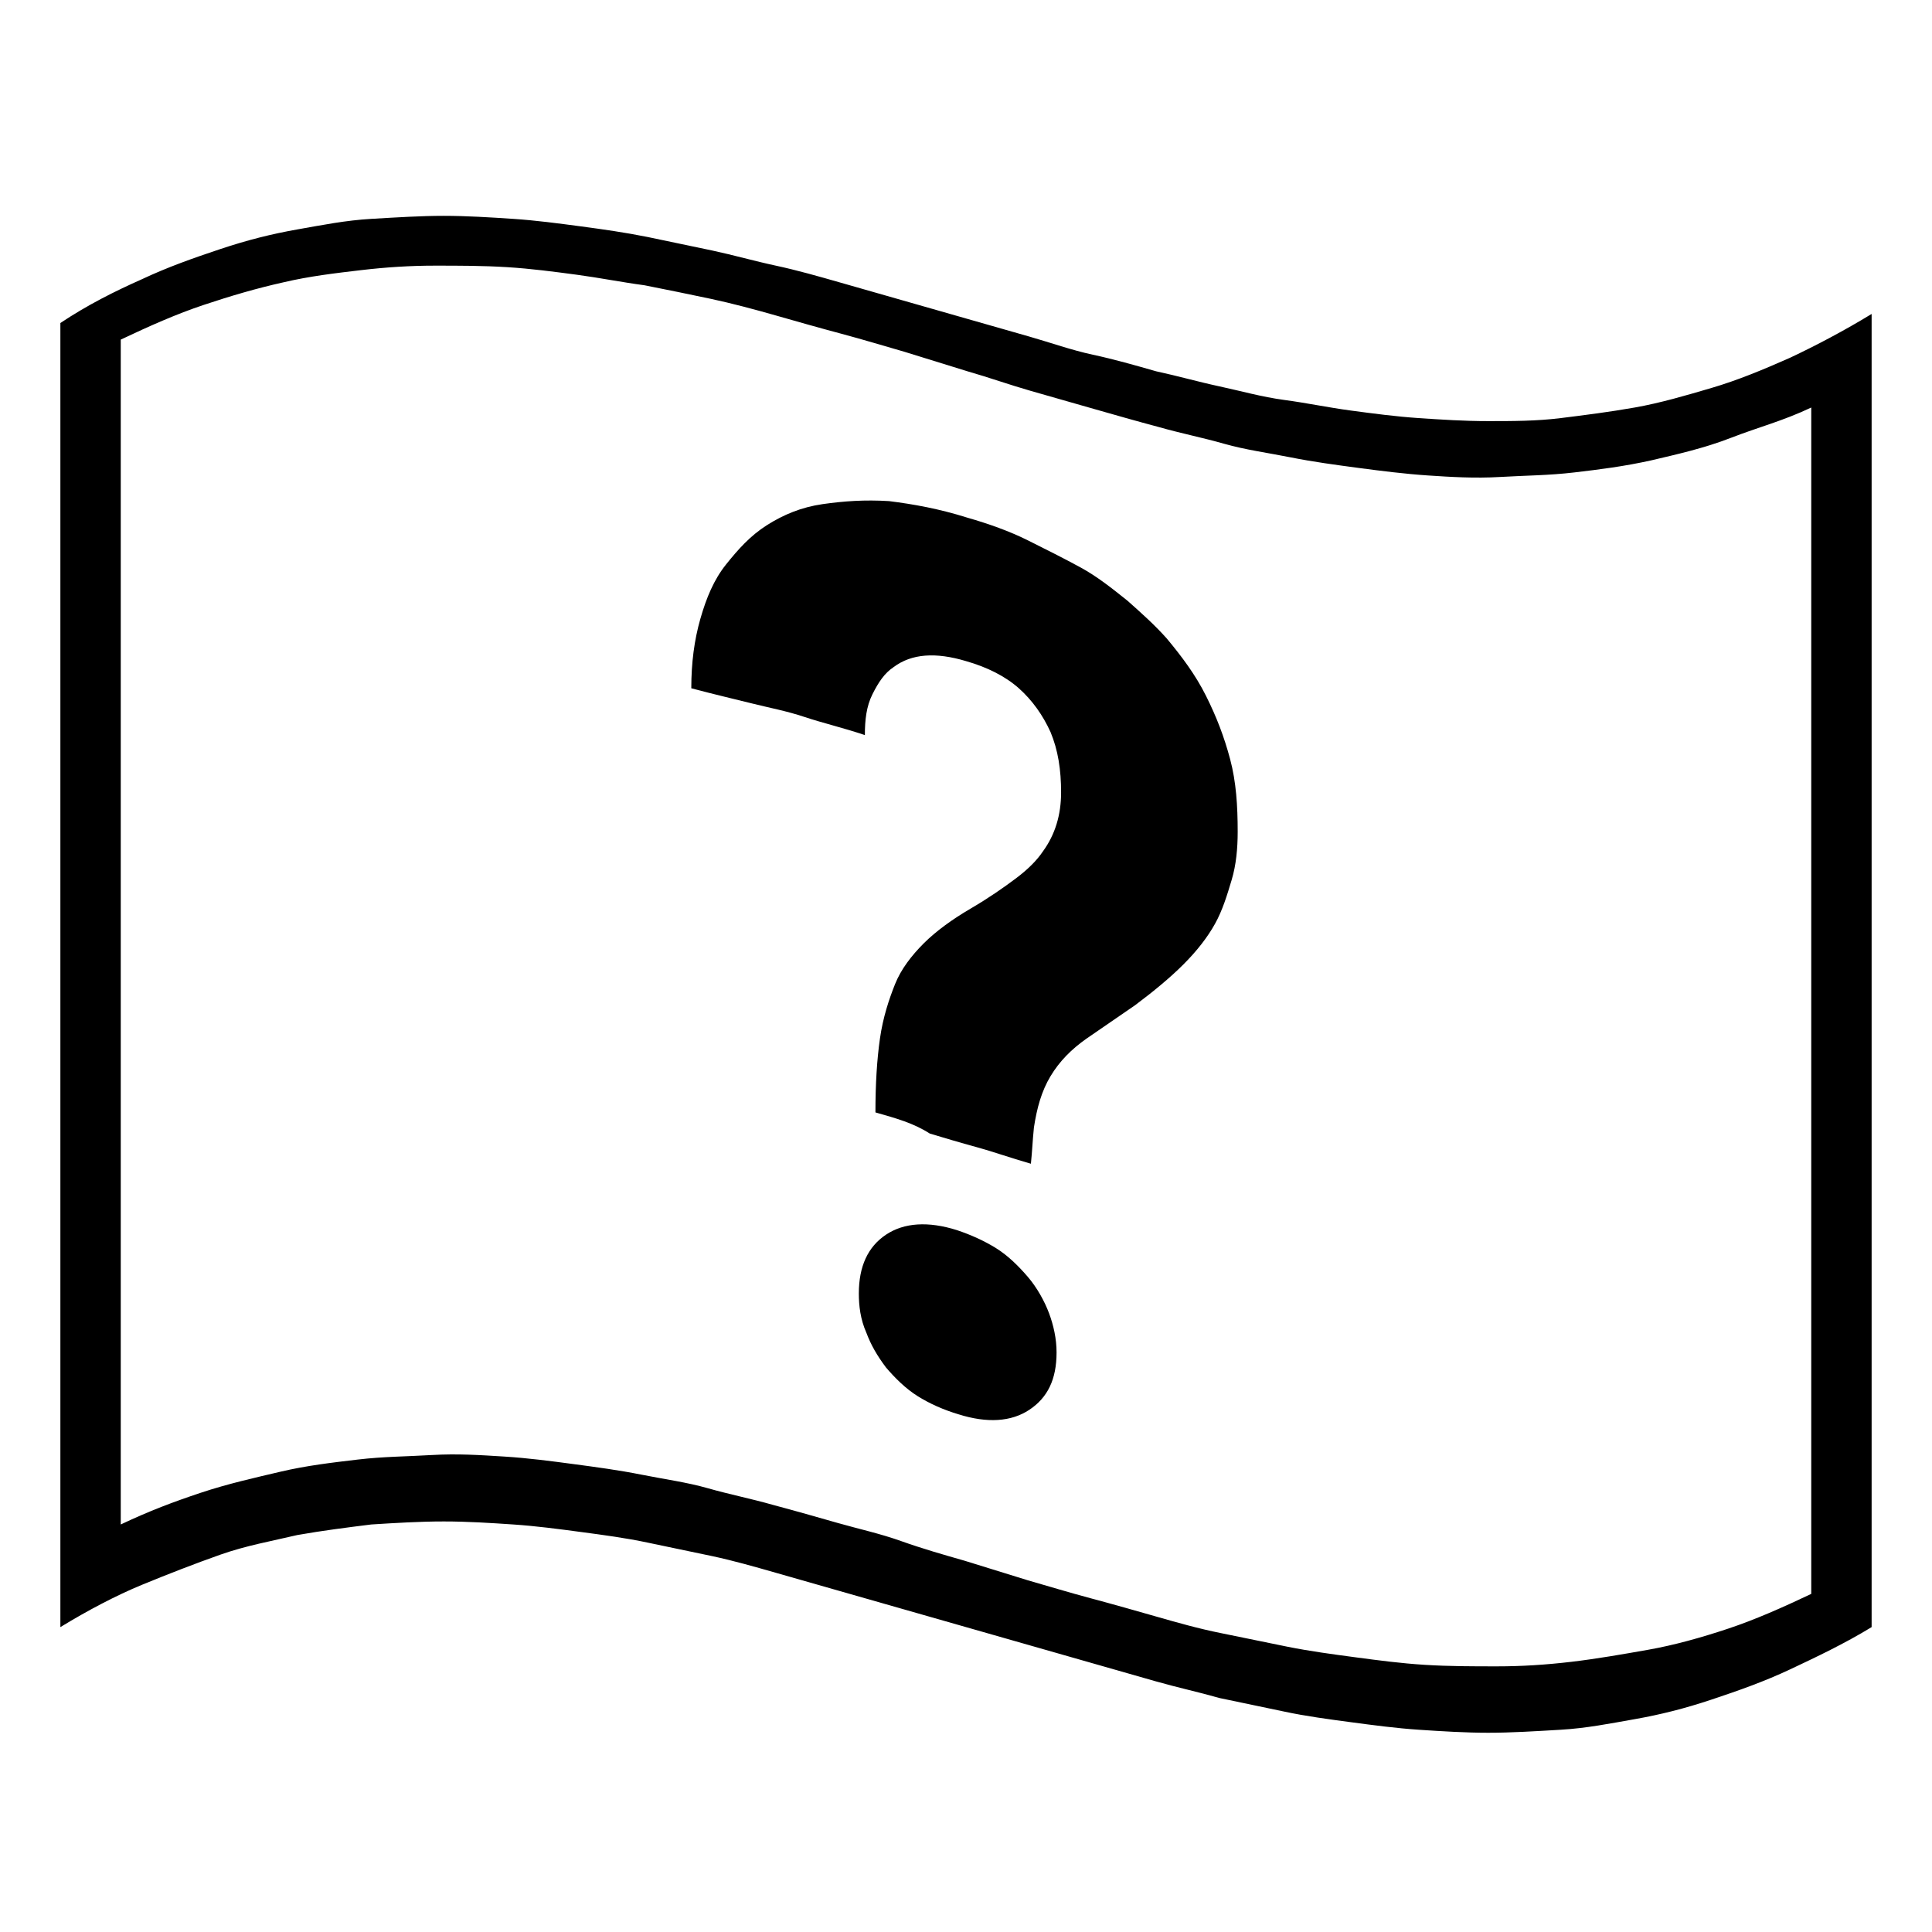<svg width="128" height="128" xmlns="http://www.w3.org/2000/svg">
  <g>
    <path d="M118.6,23.7c-1.8,0.8-3.5,1.5-5.2,2c-1.7,0.5-3.4,1-5.1,1.3c-1.7,0.3-3.3,0.5-4.9,0.7c-1.6,0.2-3.2,0.2-4.8,0.2 c-1.6,0-3.1-0.1-4.6-0.2c-1.5-0.1-3-0.3-4.5-0.5s-2.9-0.5-4.4-0.7s-2.9-0.6-4.3-0.9c-1.4-0.3-2.8-0.7-4.2-1 c-1.4-0.4-2.8-0.8-4.2-1.1c-1.4-0.3-2.8-0.8-4.2-1.2c-1.4-0.4-2.8-0.8-4.2-1.2c-1.4-0.4-2.8-0.8-4.2-1.2c-1.4-0.4-2.8-0.8-4.2-1.2 c-1.4-0.4-2.8-0.8-4.2-1.1c-1.4-0.3-2.8-0.7-4.2-1c-1.4-0.3-2.9-0.6-4.3-0.9c-1.5-0.3-2.9-0.5-4.4-0.7s-3-0.4-4.5-0.5 s-3.1-0.2-4.6-0.2s-3.1,0.1-4.8,0.2c-1.7,0.1-3.2,0.4-4.9,0.7s-3.3,0.7-5.1,1.3c-1.8,0.6-3.5,1.2-5.2,2c-1.8,0.8-3.6,1.7-5.4,2.9 V27v5.3v5.1c0,0,0,3.3,0,4.9V47c0,0,0,3,0,4.5v4.4c0,0,0,2.9,0,4.4s0,2.9,0,4.3v4.3c0,0,0,2.9,0,4.4v4.4v4.5c0,0,0,3.1,0,4.7 c0,1.6,0,3.2,0,4.9s0,3.3,0,5.1v5.3v5.6c1.8-1.1,3.7-2.1,5.4-2.8c1.7-0.7,3.5-1.4,5.2-2c1.7-0.6,3.4-0.9,5.1-1.3 c1.7-0.3,3.3-0.5,4.9-0.7c1.6-0.1,3.2-0.2,4.8-0.2c1.6,0,3.1,0.1,4.6,0.2s3,0.3,4.5,0.5s3,0.4,4.4,0.7c1.4,0.3,2.9,0.6,4.3,0.9 c1.4,0.3,2.8,0.7,4.2,1.1c1.4,0.4,2.8,0.8,4.2,1.2c1.4,0.4,2.8,0.8,4.2,1.2c1.4,0.4,2.8,0.8,4.2,1.2c1.4,0.4,2.8,0.8,4.2,1.2 c1.4,0.4,2.8,0.8,4.2,1.2c1.4,0.4,2.8,0.8,4.2,1.2c1.4,0.4,2.8,0.7,4.2,1.1c1.4,0.3,2.9,0.6,4.3,0.9c1.4,0.3,2.9,0.5,4.4,0.7 s3,0.4,4.5,0.5s3.1,0.2,4.6,0.2s3.1-0.1,4.8-0.2c1.7-0.1,3.2-0.4,4.9-0.7s3.3-0.7,5.1-1.3c1.8-0.6,3.5-1.2,5.2-2 c1.7-0.8,3.6-1.7,5.4-2.8v-5.6v-5.3v-5.1c0,0,0-3.3,0-4.9c0-1.6,0-3.2,0-4.7s0-3.1,0-4.5v-4.4v-4.4c0,0,0-2.9,0-4.3v-4.3 c0,0,0-2.9,0-4.4s0-2.9,0-4.4V47c0,0,0-3.1,0-4.7v-4.9c0,0,0-3.3,0-5.1V27v-6.2C122.2,21.9,120.3,22.9,118.6,23.7z M120,32.7v5.4 c0,0,0,3.5,0,5.1c0,1.6,0,3.3,0,4.9c0,1.6,0,3.2,0,4.7s0,3,0,4.6v4.5c0,0,0,2.9,0,4.4s0,2.9,0,4.4v4.5v4.6c0,0,0,3.1,0,4.7v4.9v5.1 c0,0,0,3.5,0,5.4c0,1.9,0,3.7,0,5.7c-1.9,0.9-3.7,1.7-5.5,2.3c-1.8,0.6-3.6,1.1-5.3,1.4s-3.4,0.6-5.1,0.8c-1.7,0.2-3.3,0.3-4.9,0.3 c-1.6,0-3.2,0-4.8-0.1c-1.6-0.1-3.1-0.3-4.6-0.5c-1.5-0.2-3-0.4-4.5-0.7c-1.5-0.3-2.9-0.6-4.4-0.9s-2.9-0.7-4.3-1.1 c-1.4-0.4-2.8-0.8-4.3-1.2c-1.5-0.4-2.8-0.8-4.2-1.2l-4.2-1.3c-1.4-0.4-2.8-0.8-4.2-1.3c-1.4-0.5-2.8-0.8-4.2-1.2 c-1.4-0.4-2.8-0.8-4.3-1.2c-1.4-0.4-2.9-0.7-4.3-1.1c-1.4-0.4-2.9-0.6-4.4-0.9s-3-0.5-4.5-0.7c-1.5-0.2-3-0.4-4.6-0.5 c-1.6-0.1-3.1-0.2-4.8-0.1s-3.2,0.1-4.9,0.3c-1.7,0.2-3.4,0.4-5.1,0.8c-1.7,0.4-3.5,0.8-5.3,1.4S9.9,100.1,8,101v-5.7 c0,0,0-3.6,0-5.4c0-1.8,0-3.4,0-5.1V80c0,0,0-3.2,0-4.7s0-3.1,0-4.6v-4.5v-4.4c0,0,0-2.9,0-4.4s0-3,0-4.5v-4.6c0,0,0-3.1,0-4.7 c0-1.6,0-3.2,0-4.9s0-3.4,0-5.1v-5.4c0,0,0-3.7,0-5.7c1.9-0.9,3.7-1.7,5.5-2.3c1.8-0.6,3.5-1.1,5.3-1.5c1.7-0.4,3.4-0.6,5.1-0.8 c1.7-0.2,3.3-0.3,4.9-0.3c1.6,0,3.2,0,4.8,0.1c1.6,0.1,3.1,0.3,4.6,0.5s3,0.5,4.5,0.7c1.5,0.3,3,0.6,4.4,0.9 c1.4,0.3,2.9,0.7,4.3,1.1c1.4,0.4,2.8,0.8,4.3,1.2c1.5,0.4,2.8,0.8,4.2,1.2l4.2,1.3c1.4,0.4,2.8,0.9,4.2,1.3 c1.4,0.4,2.8,0.8,4.2,1.2c1.4,0.4,2.8,0.8,4.3,1.2c1.4,0.4,2.9,0.7,4.3,1.1c1.4,0.4,2.9,0.6,4.4,0.9c1.5,0.3,3,0.5,4.5,0.7 s3.1,0.4,4.6,0.5c1.5,0.1,3.1,0.2,4.8,0.1c1.7-0.1,3.2-0.1,4.9-0.3c1.7-0.2,3.3-0.4,5.1-0.8c1.7-0.4,3.5-0.8,5.3-1.5s3.4-1.1,5.3-2 V32.7z"/>
    <path d="M68.1,84.6c-0.6-0.7-1.3-1.4-2.1-1.9s-1.7-0.9-2.6-1.2c-1.9-0.6-3.5-0.5-4.7,0.3s-1.8,2.1-1.8,3.9c0,0.8,0.1,1.7,0.5,2.6 c0.3,0.8,0.7,1.5,1.3,2.3c0.6,0.7,1.3,1.4,2.1,1.9s1.7,0.9,2.7,1.2c1.9,0.6,3.5,0.5,4.7-0.3c1.2-0.8,1.8-2,1.8-3.8 c0-0.9-0.2-1.8-0.5-2.6S68.7,85.3,68.1,84.6z"/>
    <path d="M79.9,46.1c-0.7-1.4-1.6-2.6-2.6-3.8c-0.8-0.9-1.7-1.7-2.6-2.5c-1-0.8-2-1.6-3.1-2.2c-1.1-0.6-2.3-1.2-3.5-1.8 c-1.2-0.6-2.6-1.1-4-1.5c-1.9-0.6-3.6-0.9-5.2-1.1c-1.6-0.1-3,0-4.4,0.2c-1.4,0.2-2.6,0.7-3.7,1.4c-1.1,0.7-1.9,1.6-2.7,2.6 c-0.8,1-1.3,2.2-1.7,3.6c-0.4,1.4-0.6,2.9-0.6,4.6c1.5,0.4,2.8,0.7,4,1c1.2,0.3,2.3,0.5,3.5,0.9s2.5,0.7,4,1.2c0-1,0.1-1.9,0.5-2.7 c0.4-0.8,0.8-1.4,1.4-1.8c1.2-0.9,2.8-1,4.8-0.4c1.4,0.4,2.6,1,3.5,1.8c0.9,0.8,1.6,1.8,2.1,2.9c0.5,1.2,0.7,2.5,0.7,4 s-0.4,2.8-1.2,3.9c-0.4,0.6-1,1.2-1.8,1.8c-0.8,0.6-1.8,1.3-3,2c-1.2,0.7-2.3,1.5-3.1,2.3s-1.5,1.7-1.9,2.7c-0.4,1-0.8,2.2-1,3.6 s-0.3,3-0.3,4.9c1.4,0.4,2.5,0.7,3.6,1.4c1,0.3,2,0.6,3.1,0.9c1.1,0.3,2.2,0.7,3.6,1.1c0.1-1,0.1-1.4,0.2-2.4 c0.2-1.3,0.5-2.4,1.1-3.4c0.6-1,1.4-1.8,2.4-2.5c1.3-0.9,1.9-1.3,3.2-2.2c1.2-0.9,2.3-1.8,3.2-2.7c0.9-0.9,1.6-1.8,2.1-2.7 c0.5-0.9,0.8-1.9,1.1-2.9c0.3-1,0.4-2.1,0.4-3.2c0-1.7-0.1-3.3-0.5-4.8S80.6,47.5,79.9,46.1z"/>
  </g>
</svg>